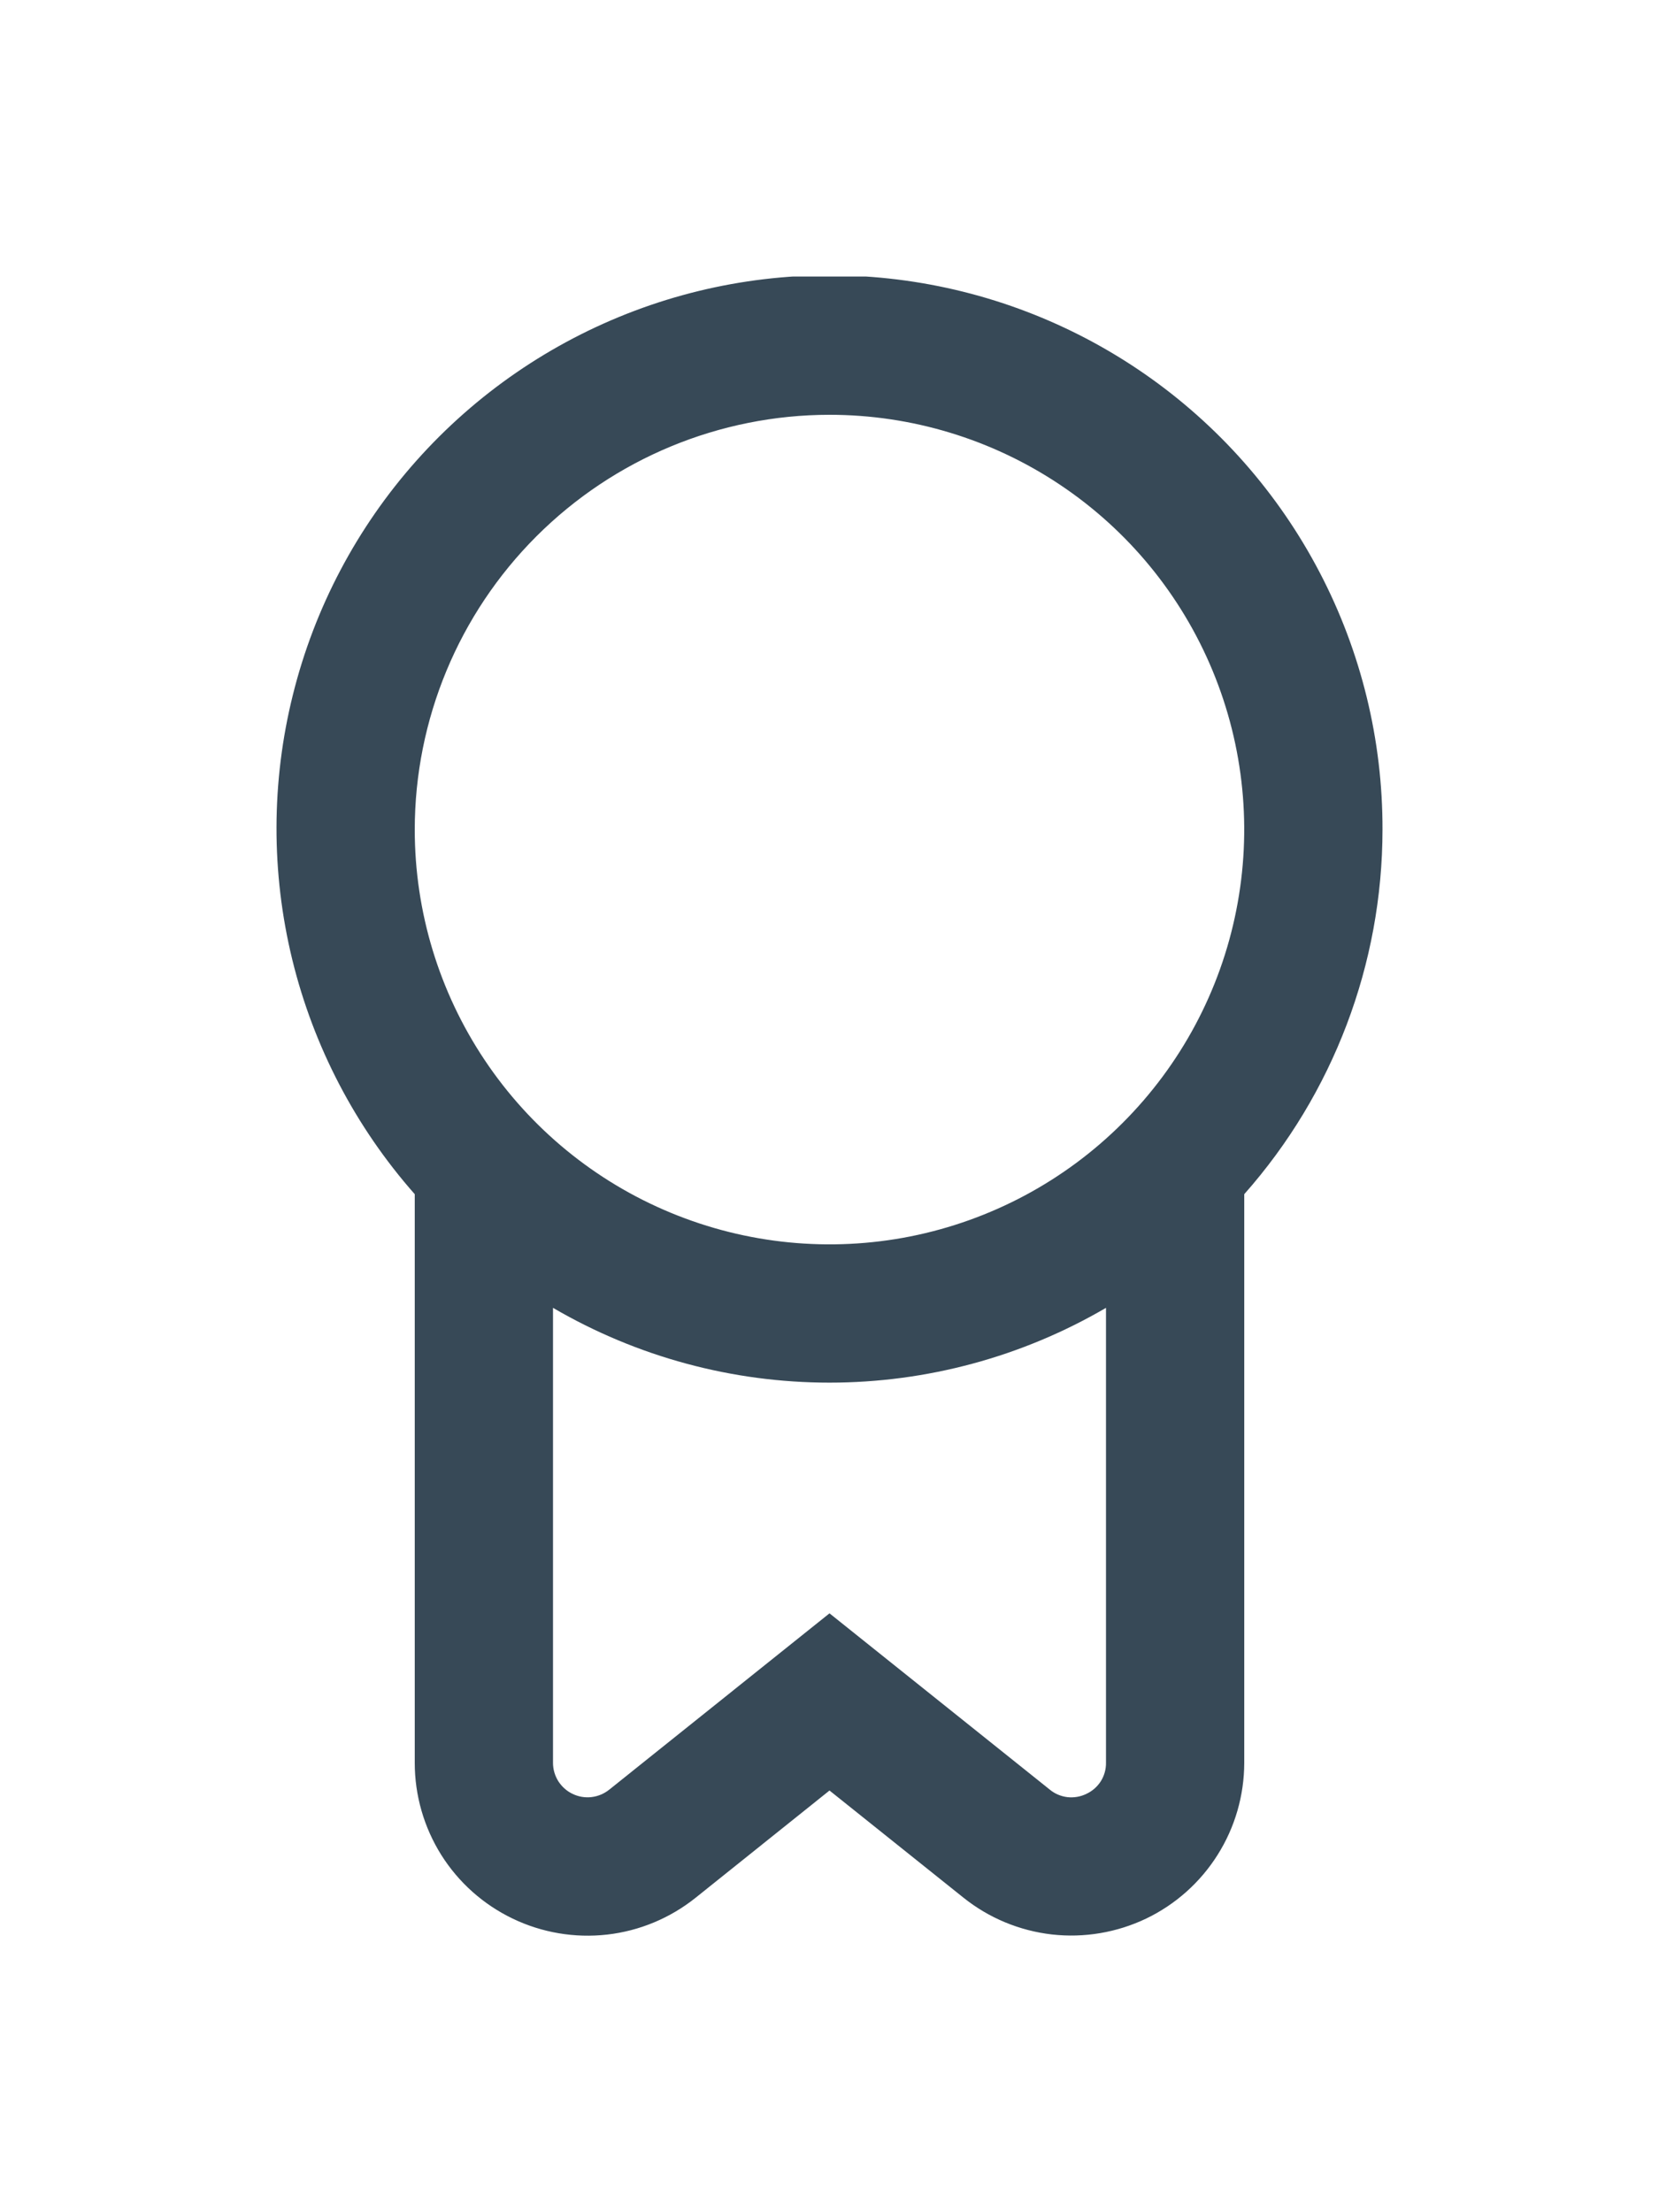 <svg width="24" height="32" viewBox="0 0 24 32" fill="none" xmlns="http://www.w3.org/2000/svg">
<g clip-path="url(#clip0_403_3746)" filter="url(#filter0_d_403_3746)">
<path d="M20 8C20.003 6.705 19.691 5.428 19.091 4.28C18.492 3.132 17.623 2.147 16.559 1.409C15.495 0.671 14.267 0.202 12.982 0.043C11.696 -0.116 10.392 0.039 9.18 0.496C7.968 0.953 6.885 1.697 6.024 2.664C5.162 3.632 4.549 4.794 4.237 6.051C3.924 7.307 3.921 8.621 4.228 9.88C4.535 11.138 5.143 12.303 6 13.274V21.5C6 21.971 6.133 22.432 6.383 22.831C6.634 23.23 6.992 23.549 7.417 23.753C7.841 23.957 8.315 24.037 8.783 23.984C9.251 23.931 9.694 23.746 10.062 23.452L12 21.9L13.938 23.45C14.305 23.744 14.748 23.928 15.216 23.982C15.684 24.035 16.157 23.955 16.582 23.752C17.006 23.548 17.364 23.229 17.615 22.83C17.866 22.432 17.999 21.971 18 21.5V13.274C19.288 11.819 19.999 9.943 20 8V8ZM12 2C13.186 2 14.347 2.352 15.333 3.011C16.32 3.67 17.089 4.607 17.543 5.704C17.997 6.8 18.116 8.007 17.884 9.17C17.653 10.334 17.081 11.403 16.242 12.242C15.403 13.082 14.334 13.653 13.17 13.885C12.006 14.116 10.8 13.997 9.704 13.543C8.607 13.089 7.67 12.32 7.011 11.333C6.352 10.347 6 9.187 6 8C6.001 6.409 6.634 4.884 7.759 3.759C8.884 2.634 10.409 2.001 12 2V2ZM15.717 21.948C15.632 21.99 15.537 22.006 15.443 21.996C15.35 21.985 15.261 21.948 15.188 21.888L12 19.337L8.813 21.888C8.739 21.947 8.651 21.984 8.557 21.995C8.464 22.006 8.369 21.99 8.284 21.949C8.199 21.909 8.128 21.845 8.077 21.766C8.027 21.686 8 21.594 8 21.5V14.918C9.214 15.627 10.594 16 12 16C13.405 16 14.786 15.627 16 14.918V21.5C16.001 21.594 15.975 21.686 15.925 21.766C15.874 21.845 15.802 21.909 15.717 21.948V21.948Z" fill="#374957"/>
</g>
<defs>
<filter id="filter0_d_403_3746" x="-4" y="0" width="32" height="32" filterUnits="userSpaceOnUse" color-interpolation-filters="sRGB">
<feFlood flood-opacity="0" result="BackgroundImageFix"/>
<feColorMatrix in="SourceAlpha" type="matrix" values="0 0 0 0 0 0 0 0 0 0 0 0 0 0 0 0 0 0 127 0" result="hardAlpha"/>
<feOffset dy="4"/>
<feGaussianBlur stdDeviation="2"/>
<feComposite in2="hardAlpha" operator="out"/>
<feColorMatrix type="matrix" values="0 0 0 0 0 0 0 0 0 0 0 0 0 0 0 0 0 0 0.25 0"/>
<feBlend mode="normal" in2="BackgroundImageFix" result="effect1_dropShadow_403_3746"/>
<feBlend mode="normal" in="SourceGraphic" in2="effect1_dropShadow_403_3746" result="shape"/>
</filter>
<clipPath id="clip0_403_3746">
<rect width="24" height="24" fill="white"/>
</clipPath>
</defs>
</svg>
